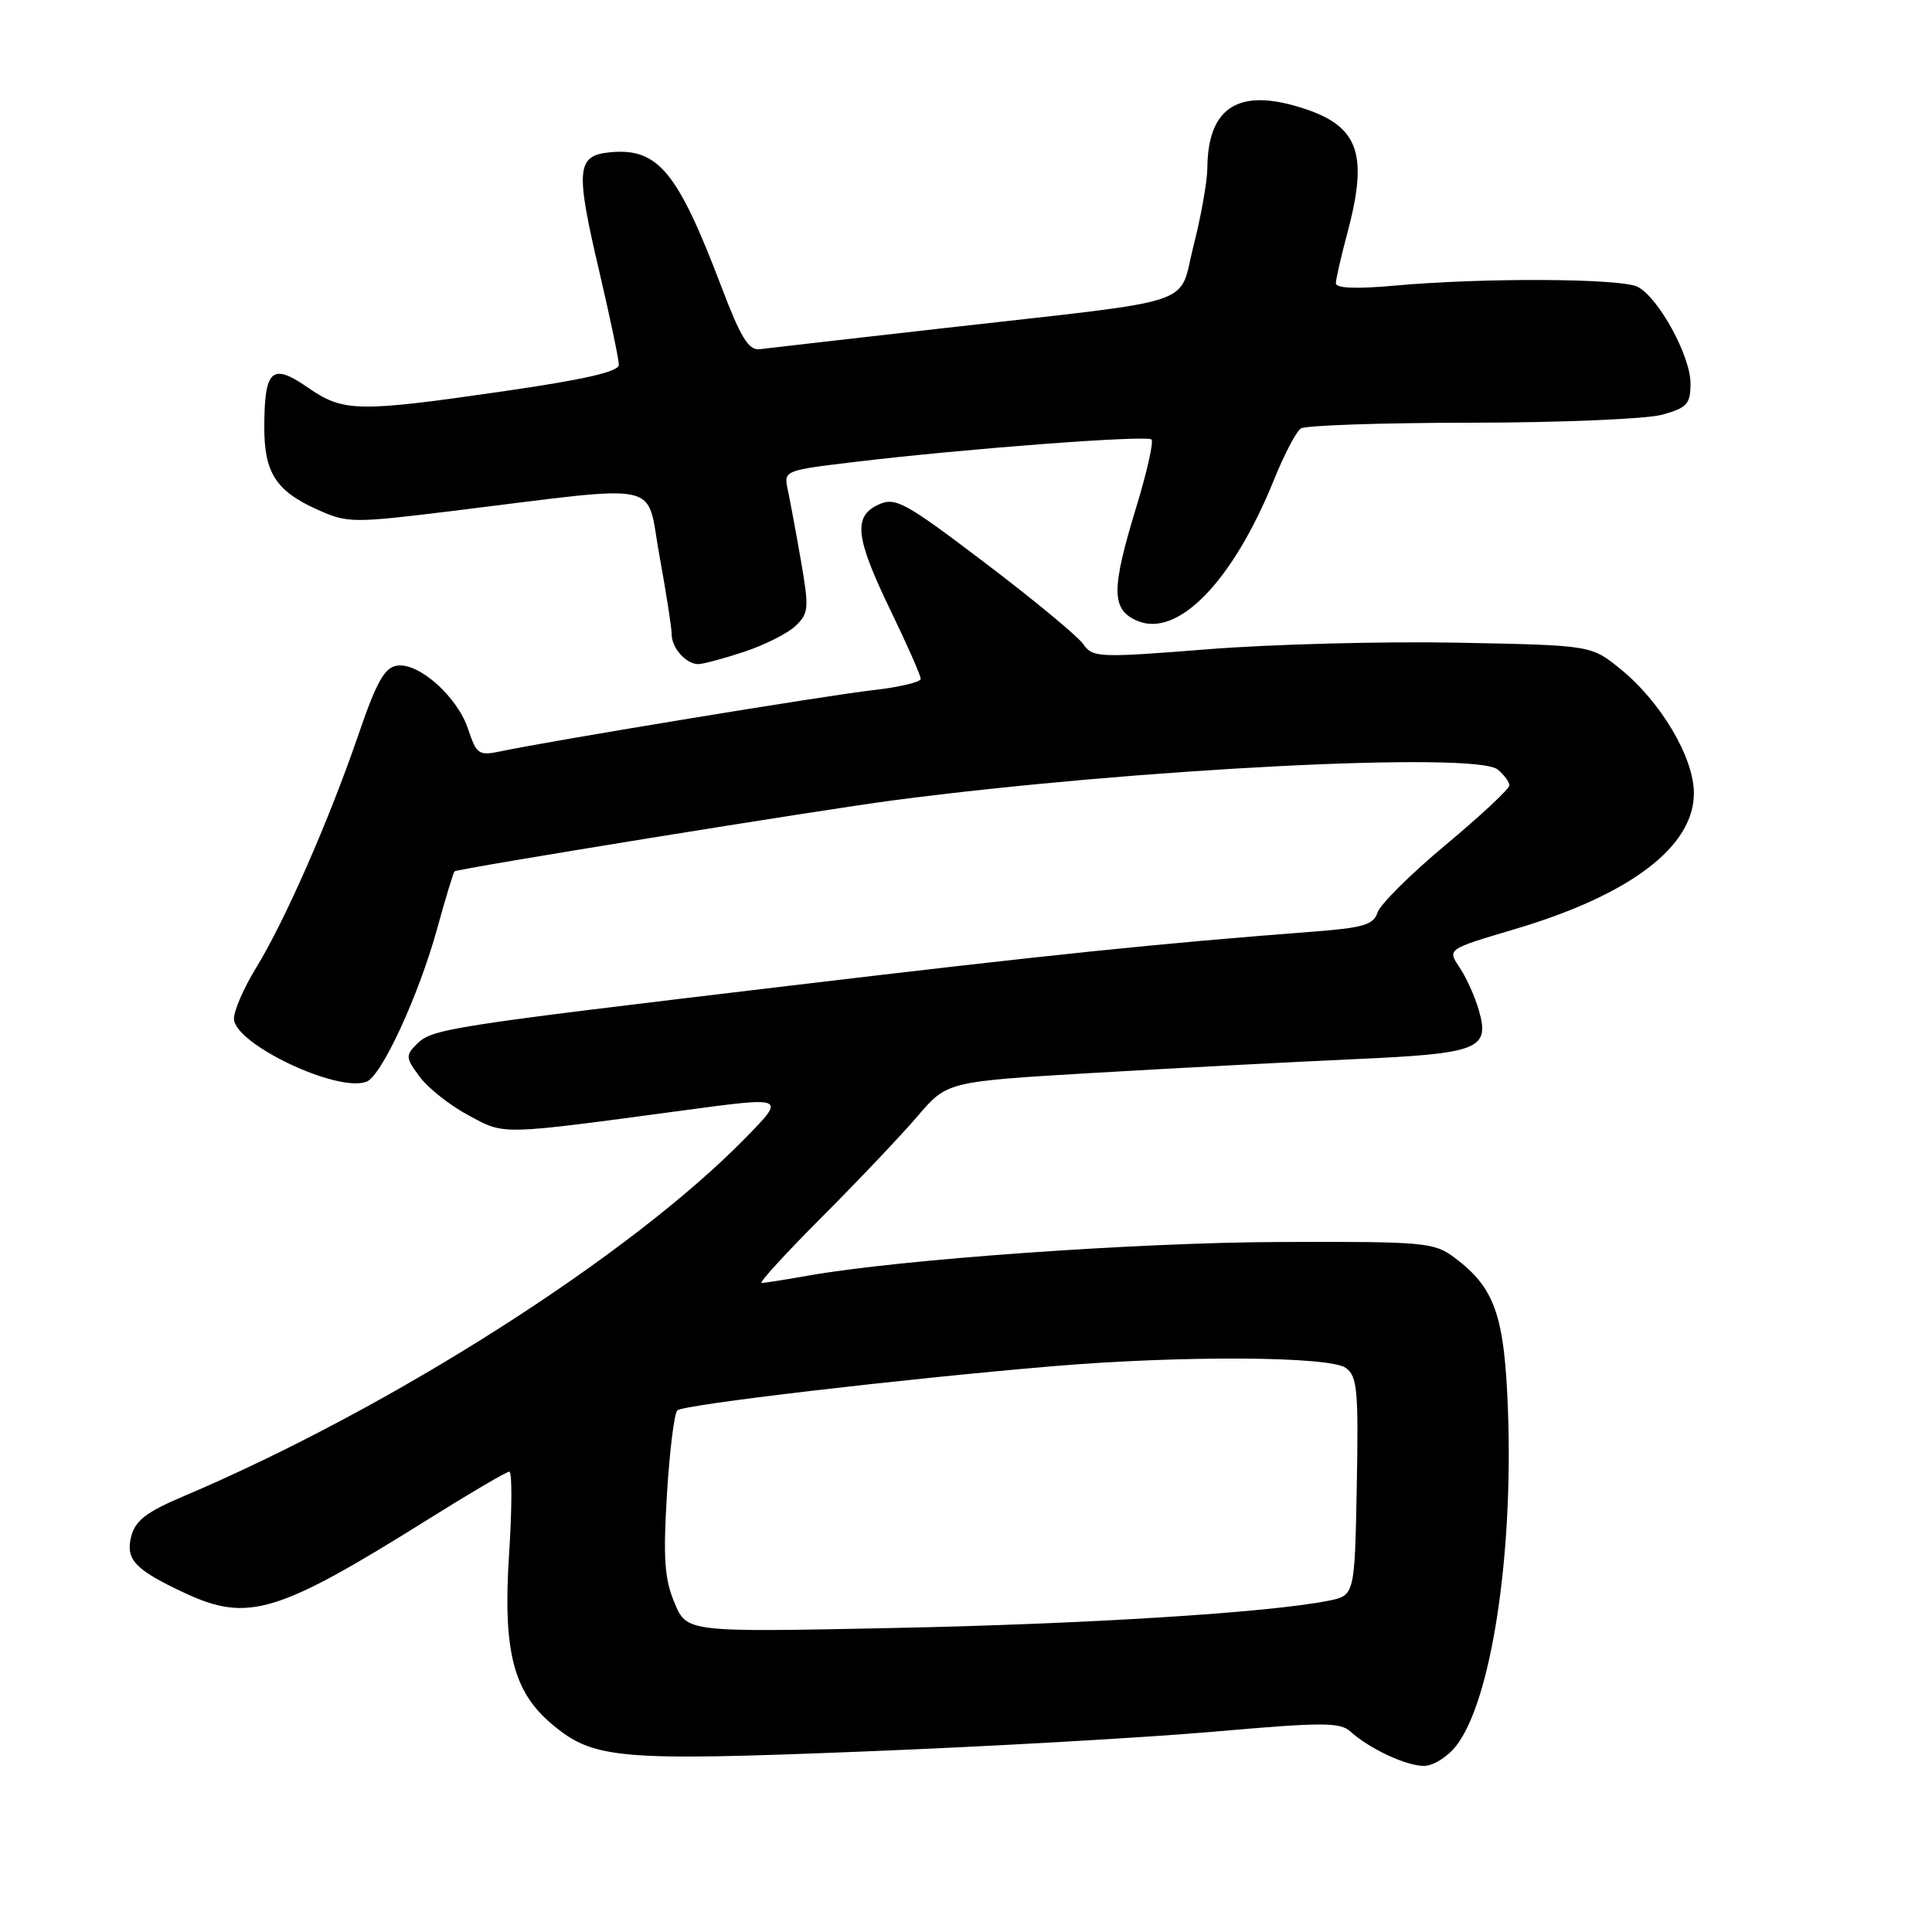<?xml version="1.0" encoding="UTF-8" standalone="no"?>
<!DOCTYPE svg PUBLIC "-//W3C//DTD SVG 1.1//EN" "http://www.w3.org/Graphics/SVG/1.1/DTD/svg11.dtd" >
<svg xmlns="http://www.w3.org/2000/svg" xmlns:xlink="http://www.w3.org/1999/xlink" version="1.1" viewBox="0 0 256 256">
 <g >
 <path fill="currentColor"
d=" M 192.93 231.36 C 197.54 225.50 200.51 206.41 199.82 187.07 C 199.36 174.27 198.10 170.64 192.67 166.60 C 190.01 164.62 188.67 164.50 169.67 164.57 C 150.70 164.63 119.19 166.88 107.07 169.03 C 104.08 169.56 101.31 170.00 100.91 170.00 C 100.52 170.00 104.12 166.06 108.92 161.25 C 113.72 156.44 119.42 150.43 121.58 147.90 C 125.50 143.31 125.50 143.31 145.00 142.16 C 155.72 141.53 171.18 140.72 179.33 140.35 C 195.98 139.61 197.44 139.04 195.96 133.88 C 195.47 132.16 194.38 129.71 193.55 128.43 C 191.75 125.69 191.48 125.88 200.97 123.04 C 216.12 118.51 224.45 112.14 224.45 105.10 C 224.45 100.37 220.05 92.95 214.66 88.60 C 210.82 85.50 210.82 85.50 193.16 85.16 C 183.45 84.97 168.60 85.36 160.17 86.02 C 145.51 87.18 144.79 87.15 143.52 85.33 C 142.79 84.29 136.94 79.45 130.53 74.59 C 119.91 66.53 118.65 65.84 116.43 66.85 C 113.01 68.41 113.32 71.20 118.00 80.88 C 120.20 85.43 122.00 89.51 122.00 89.95 C 122.00 90.38 119.19 91.05 115.75 91.44 C 109.87 92.09 73.20 98.11 66.36 99.55 C 63.44 100.16 63.14 99.96 62.04 96.64 C 60.63 92.34 55.53 87.78 52.62 88.20 C 50.95 88.44 49.89 90.33 47.44 97.50 C 43.58 108.74 37.75 122.02 33.92 128.27 C 32.31 130.89 31.00 133.90 31.00 134.97 C 31.00 138.30 44.70 144.82 48.57 143.33 C 50.56 142.57 55.46 131.95 57.91 123.11 C 59.03 119.04 60.07 115.60 60.23 115.46 C 60.62 115.10 108.91 107.28 118.50 106.03 C 150.53 101.84 195.56 99.56 198.46 101.97 C 199.31 102.67 200.00 103.62 200.00 104.07 C 200.00 104.53 196.21 108.07 191.57 111.94 C 186.93 115.81 182.87 119.85 182.53 120.91 C 182.02 122.52 180.64 122.94 174.21 123.43 C 153.13 125.05 139.44 126.47 105.00 130.57 C 59.14 136.03 57.25 136.32 55.22 138.35 C 53.72 139.85 53.75 140.19 55.63 142.70 C 56.74 144.20 59.65 146.49 62.08 147.79 C 66.98 150.41 65.94 150.44 90.81 147.10 C 104.13 145.31 104.13 145.31 98.81 150.75 C 83.55 166.38 51.90 186.56 24.28 198.28 C 19.37 200.36 17.92 201.49 17.38 203.61 C 16.62 206.66 17.88 208.00 24.50 211.09 C 32.85 214.99 36.78 213.80 56.66 201.36 C 62.25 197.86 67.12 195.00 67.49 195.00 C 67.86 195.00 67.85 199.96 67.45 206.02 C 66.63 218.72 68.00 224.14 73.12 228.45 C 78.64 233.10 81.87 233.38 114.50 232.08 C 131.00 231.43 151.89 230.24 160.92 229.45 C 175.16 228.20 177.56 228.19 178.93 229.43 C 181.44 231.71 186.31 233.99 188.68 233.99 C 189.88 234.00 191.79 232.81 192.93 231.36 Z  M 98.57 86.38 C 101.28 85.48 104.36 83.94 105.41 82.94 C 107.17 81.27 107.22 80.60 106.13 74.31 C 105.48 70.57 104.69 66.34 104.39 64.92 C 103.83 62.35 103.87 62.34 113.17 61.22 C 127.79 59.46 151.97 57.63 152.58 58.24 C 152.88 58.55 151.97 62.58 150.56 67.20 C 147.25 78.06 147.25 80.70 150.57 82.21 C 155.97 84.67 163.35 77.11 168.84 63.50 C 170.17 60.20 171.76 57.17 172.38 56.77 C 173.00 56.36 183.18 56.02 195.00 56.01 C 206.82 56.00 218.19 55.52 220.25 54.95 C 223.56 54.03 224.00 53.54 224.00 50.79 C 224.00 47.18 219.81 39.51 217.03 38.02 C 214.89 36.87 196.52 36.78 184.75 37.85 C 179.66 38.31 177.00 38.20 177.01 37.53 C 177.02 36.96 177.69 34.02 178.50 31.00 C 181.47 19.94 179.99 16.38 171.47 13.99 C 163.78 11.84 160.03 14.55 159.98 22.30 C 159.96 24.06 159.15 28.64 158.17 32.48 C 156.05 40.75 159.60 39.56 125.42 43.44 C 112.82 44.87 101.67 46.14 100.66 46.27 C 99.20 46.45 98.14 44.72 95.59 38.00 C 89.78 22.70 87.19 19.57 80.82 20.18 C 76.38 20.61 76.22 22.41 79.43 36.06 C 80.84 42.10 82.00 47.62 82.00 48.34 C 82.00 49.25 77.46 50.29 66.75 51.84 C 47.32 54.65 45.50 54.62 40.73 51.31 C 36.03 48.06 35.04 48.96 35.02 56.53 C 35.00 62.61 36.54 65.04 42.02 67.51 C 46.04 69.32 46.67 69.33 59.84 67.72 C 88.57 64.20 85.52 63.54 87.38 73.63 C 88.27 78.51 89.00 83.20 89.00 84.05 C 89.00 85.86 90.91 88.00 92.52 88.00 C 93.14 88.00 95.86 87.27 98.57 86.38 Z  M 89.38 212.39 C 88.05 209.24 87.86 206.51 88.37 198.05 C 88.72 192.30 89.34 187.27 89.75 186.88 C 90.55 186.12 119.42 182.73 139.50 181.03 C 156.64 179.59 176.21 179.70 178.34 181.26 C 179.85 182.36 180.02 184.25 179.78 196.96 C 179.50 211.41 179.50 211.41 176.00 212.11 C 168.10 213.69 143.89 215.20 118.26 215.72 C 91.01 216.28 91.01 216.28 89.38 212.39 Z "/>
</g>
</svg>